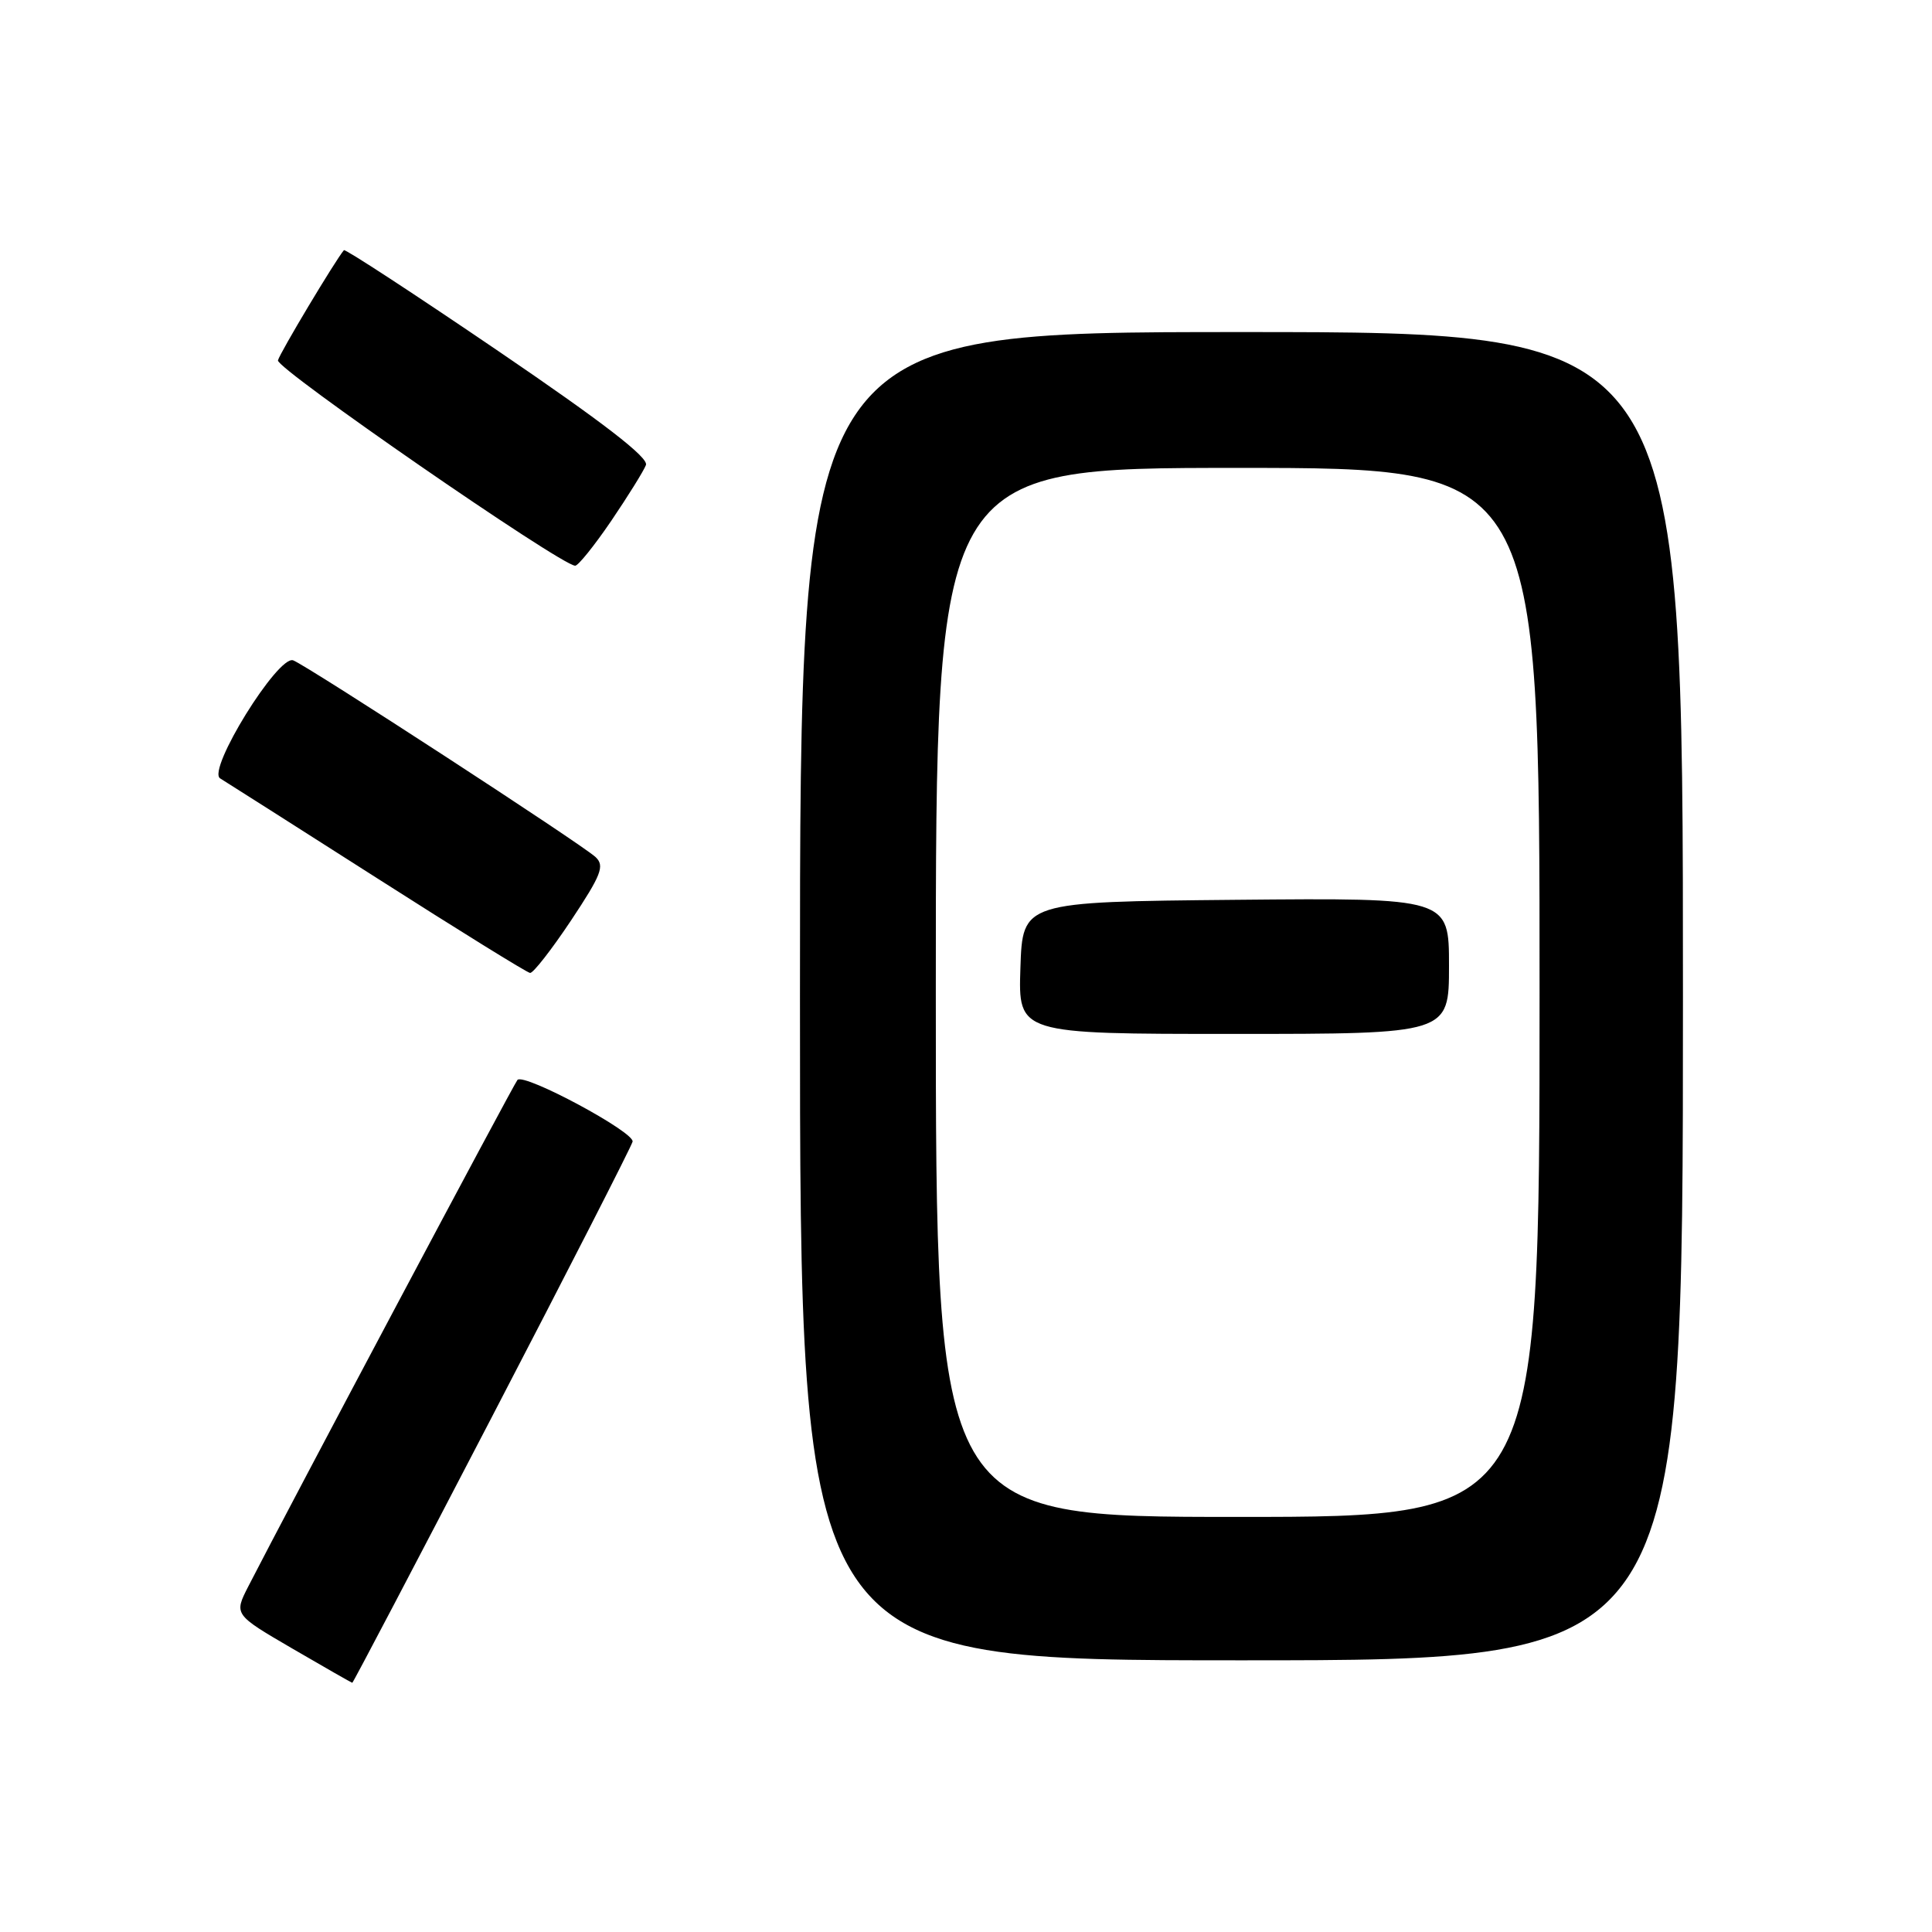 <?xml version="1.0" encoding="UTF-8" standalone="no"?>
<!DOCTYPE svg PUBLIC "-//W3C//DTD SVG 1.1//EN" "http://www.w3.org/Graphics/SVG/1.1/DTD/svg11.dtd" >
<svg xmlns="http://www.w3.org/2000/svg" xmlns:xlink="http://www.w3.org/1999/xlink" version="1.1" viewBox="0 0 256 256">
 <g >
 <path fill="currentColor"
d=" M 65.18 187.75 C 75.26 168.37 83.64 151.96 83.82 151.28 C 84.14 150.04 69.50 142.17 68.57 143.09 C 68.14 143.52 38.18 199.90 32.90 210.21 C 31.00 213.93 31.00 213.93 38.75 218.45 C 43.01 220.93 46.58 222.97 46.68 222.98 C 46.78 222.99 55.10 207.14 65.18 187.75 Z  M 223.00 132.00 C 223.00 44.00 223.00 44.00 164.50 44.00 C 106.00 44.00 106.00 44.00 106.00 132.00 C 106.00 220.00 106.00 220.00 164.50 220.00 C 223.00 220.00 223.00 220.00 223.00 132.00 Z  M 75.67 121.96 C 79.68 115.92 80.15 114.73 78.92 113.57 C 77.18 111.92 40.74 88.22 38.85 87.50 C 36.85 86.75 27.38 102.05 29.17 103.14 C 29.90 103.58 39.27 109.55 50.00 116.39 C 60.73 123.24 69.83 128.88 70.24 128.92 C 70.65 128.96 73.09 125.83 75.67 121.96 Z  M 80.99 69.02 C 83.22 65.73 85.29 62.40 85.59 61.62 C 85.97 60.64 79.93 55.98 66.00 46.50 C 54.93 38.97 45.73 32.96 45.57 33.15 C 44.42 34.51 37.09 46.75 36.83 47.75 C 36.55 48.83 74.22 74.86 76.21 74.96 C 76.60 74.98 78.75 72.31 80.99 69.02 Z  M 124.00 131.50 C 124.00 62.00 124.00 62.00 164.00 62.00 C 204.00 62.00 204.00 62.00 204.00 131.50 C 204.00 201.00 204.00 201.00 164.00 201.00 C 124.00 201.00 124.00 201.00 124.00 131.50 Z  M 192.00 127.98 C 192.00 118.97 192.00 118.97 163.75 119.23 C 135.50 119.50 135.50 119.50 135.21 128.25 C 134.92 137.00 134.92 137.00 163.46 137.00 C 192.00 137.00 192.00 137.00 192.00 127.98 Z "/>
</g>
</svg>